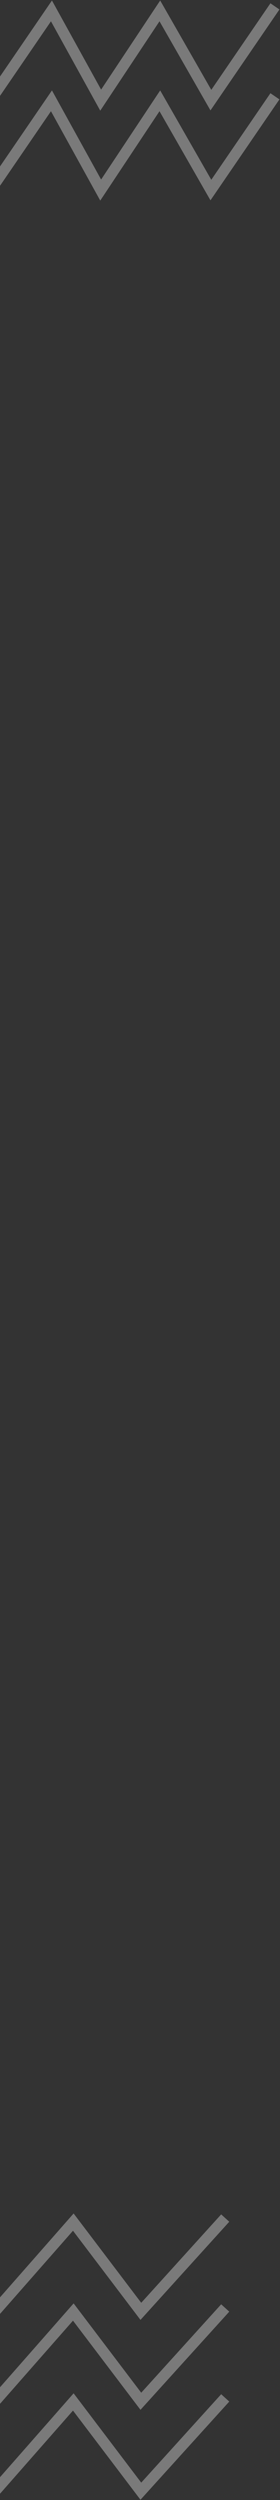 <svg width="206" height="1835" viewBox="0 0 206 1835" fill="none" xmlns="http://www.w3.org/2000/svg">
<rect x="0" y="0" width="206" height="1835" fill="#333333" stroke="none"/>
<g opacity="0.35">
<path d="M37.855 74L41.356 72.064L38.219 66.39L34.555 71.74L37.855 74ZM74.072 139.5L70.572 141.436L73.759 147.199L77.404 141.714L74.072 139.5ZM117.599 74L121.069 72.011L117.85 66.395L114.267 71.786L117.599 74ZM155.144 139.5L151.674 141.489L154.844 147.019L158.445 141.76L155.144 139.5ZM203.3 76.26L205.56 72.96L198.96 68.44L196.7 71.74L203.3 76.26ZM-3.7 141.76L41.156 76.26L34.555 71.74L-10.3 137.24L-3.7 141.76ZM34.355 75.936L70.572 141.436L77.573 137.564L41.356 72.064L34.355 75.936ZM77.404 141.714L120.93 76.214L114.267 71.786L70.741 137.286L77.404 141.714ZM114.128 75.989L151.674 141.489L158.615 137.511L121.069 72.011L114.128 75.989ZM158.445 141.76L203.3 76.26L196.7 71.74L151.844 137.24L158.445 141.76Z" fill="white"/>
<path d="M37.855 74L41.356 72.064L38.219 66.39L34.555 71.74L37.855 74ZM74.072 139.5L70.572 141.436L73.759 147.199L77.404 141.714L74.072 139.5ZM117.599 74L121.069 72.011L117.85 66.395L114.267 71.786L117.599 74ZM155.144 139.5L151.674 141.489L154.844 147.019L158.445 141.76L155.144 139.5ZM203.3 76.26L205.56 72.96L198.96 68.44L196.7 71.74L203.3 76.26ZM-3.7 141.76L41.156 76.26L34.555 71.74L-10.3 137.24L-3.7 141.76ZM34.355 75.936L70.572 141.436L77.573 137.564L41.356 72.064L34.355 75.936ZM77.404 141.714L120.93 76.214L114.267 71.786L70.741 137.286L77.404 141.714ZM114.128 75.989L151.674 141.489L158.615 137.511L121.069 72.011L114.128 75.989ZM158.445 141.76L203.3 76.26L196.7 71.74L151.844 137.24L158.445 141.76Z" fill="white"/>
<path d="M37.855 8L41.356 6.064L38.219 0.39L34.555 5.74L37.855 8ZM74.072 73.5L70.572 75.436L73.759 81.199L77.404 75.714L74.072 73.5ZM117.599 8L121.069 6.011L117.85 0.395L114.267 5.786L117.599 8ZM155.144 73.5L151.674 75.489L154.844 81.019L158.445 75.76L155.144 73.5ZM203.3 10.26L205.56 6.96L198.96 2.44L196.7 5.74L203.3 10.26ZM-3.7 75.76L41.156 10.26L34.555 5.74L-10.3 71.24L-3.7 75.76ZM34.355 9.936L70.572 75.436L77.573 71.564L41.356 6.064L34.355 9.936ZM77.404 75.714L120.93 10.214L114.267 5.786L70.741 71.286L77.404 75.714ZM114.128 9.989L151.674 75.489L158.615 71.511L121.069 6.011L114.128 9.989ZM158.445 75.76L203.3 10.26L196.7 5.74L151.844 71.24L158.445 75.76Z" fill="white"/>
<path d="M37.855 8L41.356 6.064L38.219 0.39L34.555 5.74L37.855 8ZM74.072 73.5L70.572 75.436L73.759 81.199L77.404 75.714L74.072 73.5ZM117.599 8L121.069 6.011L117.85 0.395L114.267 5.786L117.599 8ZM155.144 73.5L151.674 75.489L154.844 81.019L158.445 75.76L155.144 73.5ZM203.3 10.26L205.56 6.96L198.96 2.44L196.7 5.74L203.3 10.26ZM-3.7 75.76L41.156 10.26L34.555 5.74L-10.3 71.24L-3.7 75.76ZM34.355 9.936L70.572 75.436L77.573 71.564L41.356 6.064L34.355 9.936ZM77.404 75.714L120.93 10.214L114.267 5.786L70.741 71.286L77.404 75.714ZM114.128 9.989L151.674 75.489L158.615 71.511L121.069 6.011L114.128 9.989ZM158.445 75.76L203.3 10.26L196.7 5.74L151.844 71.24L158.445 75.76Z" fill="white"/>
</g>
<g opacity="0.35">
<path d="M-51.626 1631L-48.398 1628.64L-51.295 1624.68L-54.59 1628.31L-51.626 1631ZM-3.687 1696.5L-6.915 1698.86L-3.973 1702.88L-0.684 1699.14L-3.687 1696.5ZM53.928 1631L57.114 1628.58L54.156 1624.68L50.924 1628.36L53.928 1631ZM103.626 1696.5L100.439 1698.92L103.353 1702.76L106.59 1699.19L103.626 1696.5ZM165.964 1633.69L168.65 1630.72L162.723 1625.35L160.036 1628.31L165.964 1633.69ZM-108.036 1699.19L-48.662 1633.69L-54.59 1628.31L-113.964 1693.81L-108.036 1699.19ZM-54.854 1633.36L-6.915 1698.86L-0.459 1694.14L-48.398 1628.64L-54.854 1633.36ZM-0.684 1699.14L56.931 1633.64L50.924 1628.36L-6.69 1693.86L-0.684 1699.14ZM50.741 1633.42L100.439 1698.92L106.813 1694.08L57.114 1628.58L50.741 1633.42ZM106.59 1699.19L165.964 1633.69L160.036 1628.31L100.662 1693.81L106.59 1699.19Z" fill="white"/>
<path d="M-51.626 1631L-48.398 1628.64L-51.295 1624.68L-54.59 1628.31L-51.626 1631ZM-3.687 1696.5L-6.915 1698.86L-3.973 1702.88L-0.684 1699.14L-3.687 1696.5ZM53.928 1631L57.114 1628.58L54.156 1624.68L50.924 1628.36L53.928 1631ZM103.626 1696.5L100.439 1698.92L103.353 1702.76L106.59 1699.19L103.626 1696.5ZM165.964 1633.69L168.65 1630.72L162.723 1625.35L160.036 1628.31L165.964 1633.69ZM-108.036 1699.19L-48.662 1633.69L-54.59 1628.31L-113.964 1693.81L-108.036 1699.19ZM-54.854 1633.36L-6.915 1698.86L-0.459 1694.14L-48.398 1628.64L-54.854 1633.36ZM-0.684 1699.14L56.931 1633.64L50.924 1628.36L-6.69 1693.86L-0.684 1699.14ZM50.741 1633.42L100.439 1698.92L106.813 1694.08L57.114 1628.58L50.741 1633.42ZM106.59 1699.19L165.964 1633.69L160.036 1628.31L100.662 1693.81L106.59 1699.19Z" fill="white"/>
<path d="M-51.626 1763L-48.398 1760.64L-51.295 1756.68L-54.59 1760.31L-51.626 1763ZM-3.687 1828.5L-6.915 1830.86L-3.973 1834.88L-0.684 1831.14L-3.687 1828.5ZM53.928 1763L57.114 1760.58L54.156 1756.68L50.924 1760.36L53.928 1763ZM103.626 1828.5L100.439 1830.92L103.353 1834.76L106.59 1831.19L103.626 1828.5ZM165.964 1765.69L168.65 1762.72L162.723 1757.35L160.036 1760.31L165.964 1765.69ZM-108.036 1831.19L-48.662 1765.69L-54.59 1760.31L-113.964 1825.81L-108.036 1831.19ZM-54.854 1765.36L-6.915 1830.86L-0.459 1826.14L-48.398 1760.64L-54.854 1765.36ZM-0.684 1831.14L56.931 1765.64L50.924 1760.36L-6.69 1825.86L-0.684 1831.14ZM50.741 1765.42L100.439 1830.92L106.813 1826.08L57.114 1760.58L50.741 1765.42ZM106.59 1831.19L165.964 1765.69L160.036 1760.31L100.662 1825.81L106.59 1831.19Z" fill="white"/>
<path d="M-51.626 1763L-48.398 1760.64L-51.295 1756.68L-54.59 1760.31L-51.626 1763ZM-3.687 1828.5L-6.915 1830.86L-3.973 1834.88L-0.684 1831.14L-3.687 1828.5ZM53.928 1763L57.114 1760.58L54.156 1756.68L50.924 1760.36L53.928 1763ZM103.626 1828.5L100.439 1830.92L103.353 1834.76L106.59 1831.19L103.626 1828.5ZM165.964 1765.69L168.65 1762.72L162.723 1757.35L160.036 1760.31L165.964 1765.69ZM-108.036 1831.19L-48.662 1765.69L-54.59 1760.31L-113.964 1825.81L-108.036 1831.19ZM-54.854 1765.36L-6.915 1830.86L-0.459 1826.14L-48.398 1760.64L-54.854 1765.36ZM-0.684 1831.14L56.931 1765.64L50.924 1760.36L-6.69 1825.86L-0.684 1831.14ZM50.741 1765.42L100.439 1830.92L106.813 1826.08L57.114 1760.58L50.741 1765.42ZM106.59 1831.19L165.964 1765.69L160.036 1760.31L100.662 1825.81L106.59 1831.19Z" fill="white"/>
<path d="M-51.626 1697L-48.398 1694.64L-51.295 1690.68L-54.59 1694.31L-51.626 1697ZM-3.687 1762.5L-6.915 1764.86L-3.973 1768.88L-0.684 1765.14L-3.687 1762.5ZM53.928 1697L57.114 1694.58L54.156 1690.68L50.924 1694.36L53.928 1697ZM103.626 1762.5L100.439 1764.92L103.353 1768.76L106.59 1765.19L103.626 1762.5ZM165.964 1699.69L168.65 1696.72L162.723 1691.35L160.036 1694.31L165.964 1699.69ZM-108.036 1765.19L-48.662 1699.69L-54.59 1694.31L-113.964 1759.81L-108.036 1765.19ZM-54.854 1699.36L-6.915 1764.86L-0.459 1760.14L-48.398 1694.64L-54.854 1699.36ZM-0.684 1765.14L56.931 1699.64L50.924 1694.36L-6.69 1759.86L-0.684 1765.14ZM50.741 1699.42L100.439 1764.92L106.813 1760.08L57.114 1694.58L50.741 1699.42ZM106.59 1765.19L165.964 1699.69L160.036 1694.31L100.662 1759.81L106.59 1765.19Z" fill="white"/>
<path d="M-51.626 1697L-48.398 1694.64L-51.295 1690.68L-54.59 1694.31L-51.626 1697ZM-3.687 1762.5L-6.915 1764.86L-3.973 1768.88L-0.684 1765.14L-3.687 1762.5ZM53.928 1697L57.114 1694.58L54.156 1690.68L50.924 1694.36L53.928 1697ZM103.626 1762.5L100.439 1764.92L103.353 1768.76L106.59 1765.19L103.626 1762.5ZM165.964 1699.69L168.65 1696.72L162.723 1691.35L160.036 1694.31L165.964 1699.69ZM-108.036 1765.19L-48.662 1699.69L-54.59 1694.31L-113.964 1759.81L-108.036 1765.19ZM-54.854 1699.36L-6.915 1764.86L-0.459 1760.14L-48.398 1694.64L-54.854 1699.36ZM-0.684 1765.14L56.931 1699.64L50.924 1694.36L-6.69 1759.86L-0.684 1765.14ZM50.741 1699.42L100.439 1764.92L106.813 1760.08L57.114 1694.58L50.741 1699.42ZM106.59 1765.19L165.964 1699.69L160.036 1694.31L100.662 1759.81L106.59 1765.19Z" fill="white"/>
</g>
</svg>
